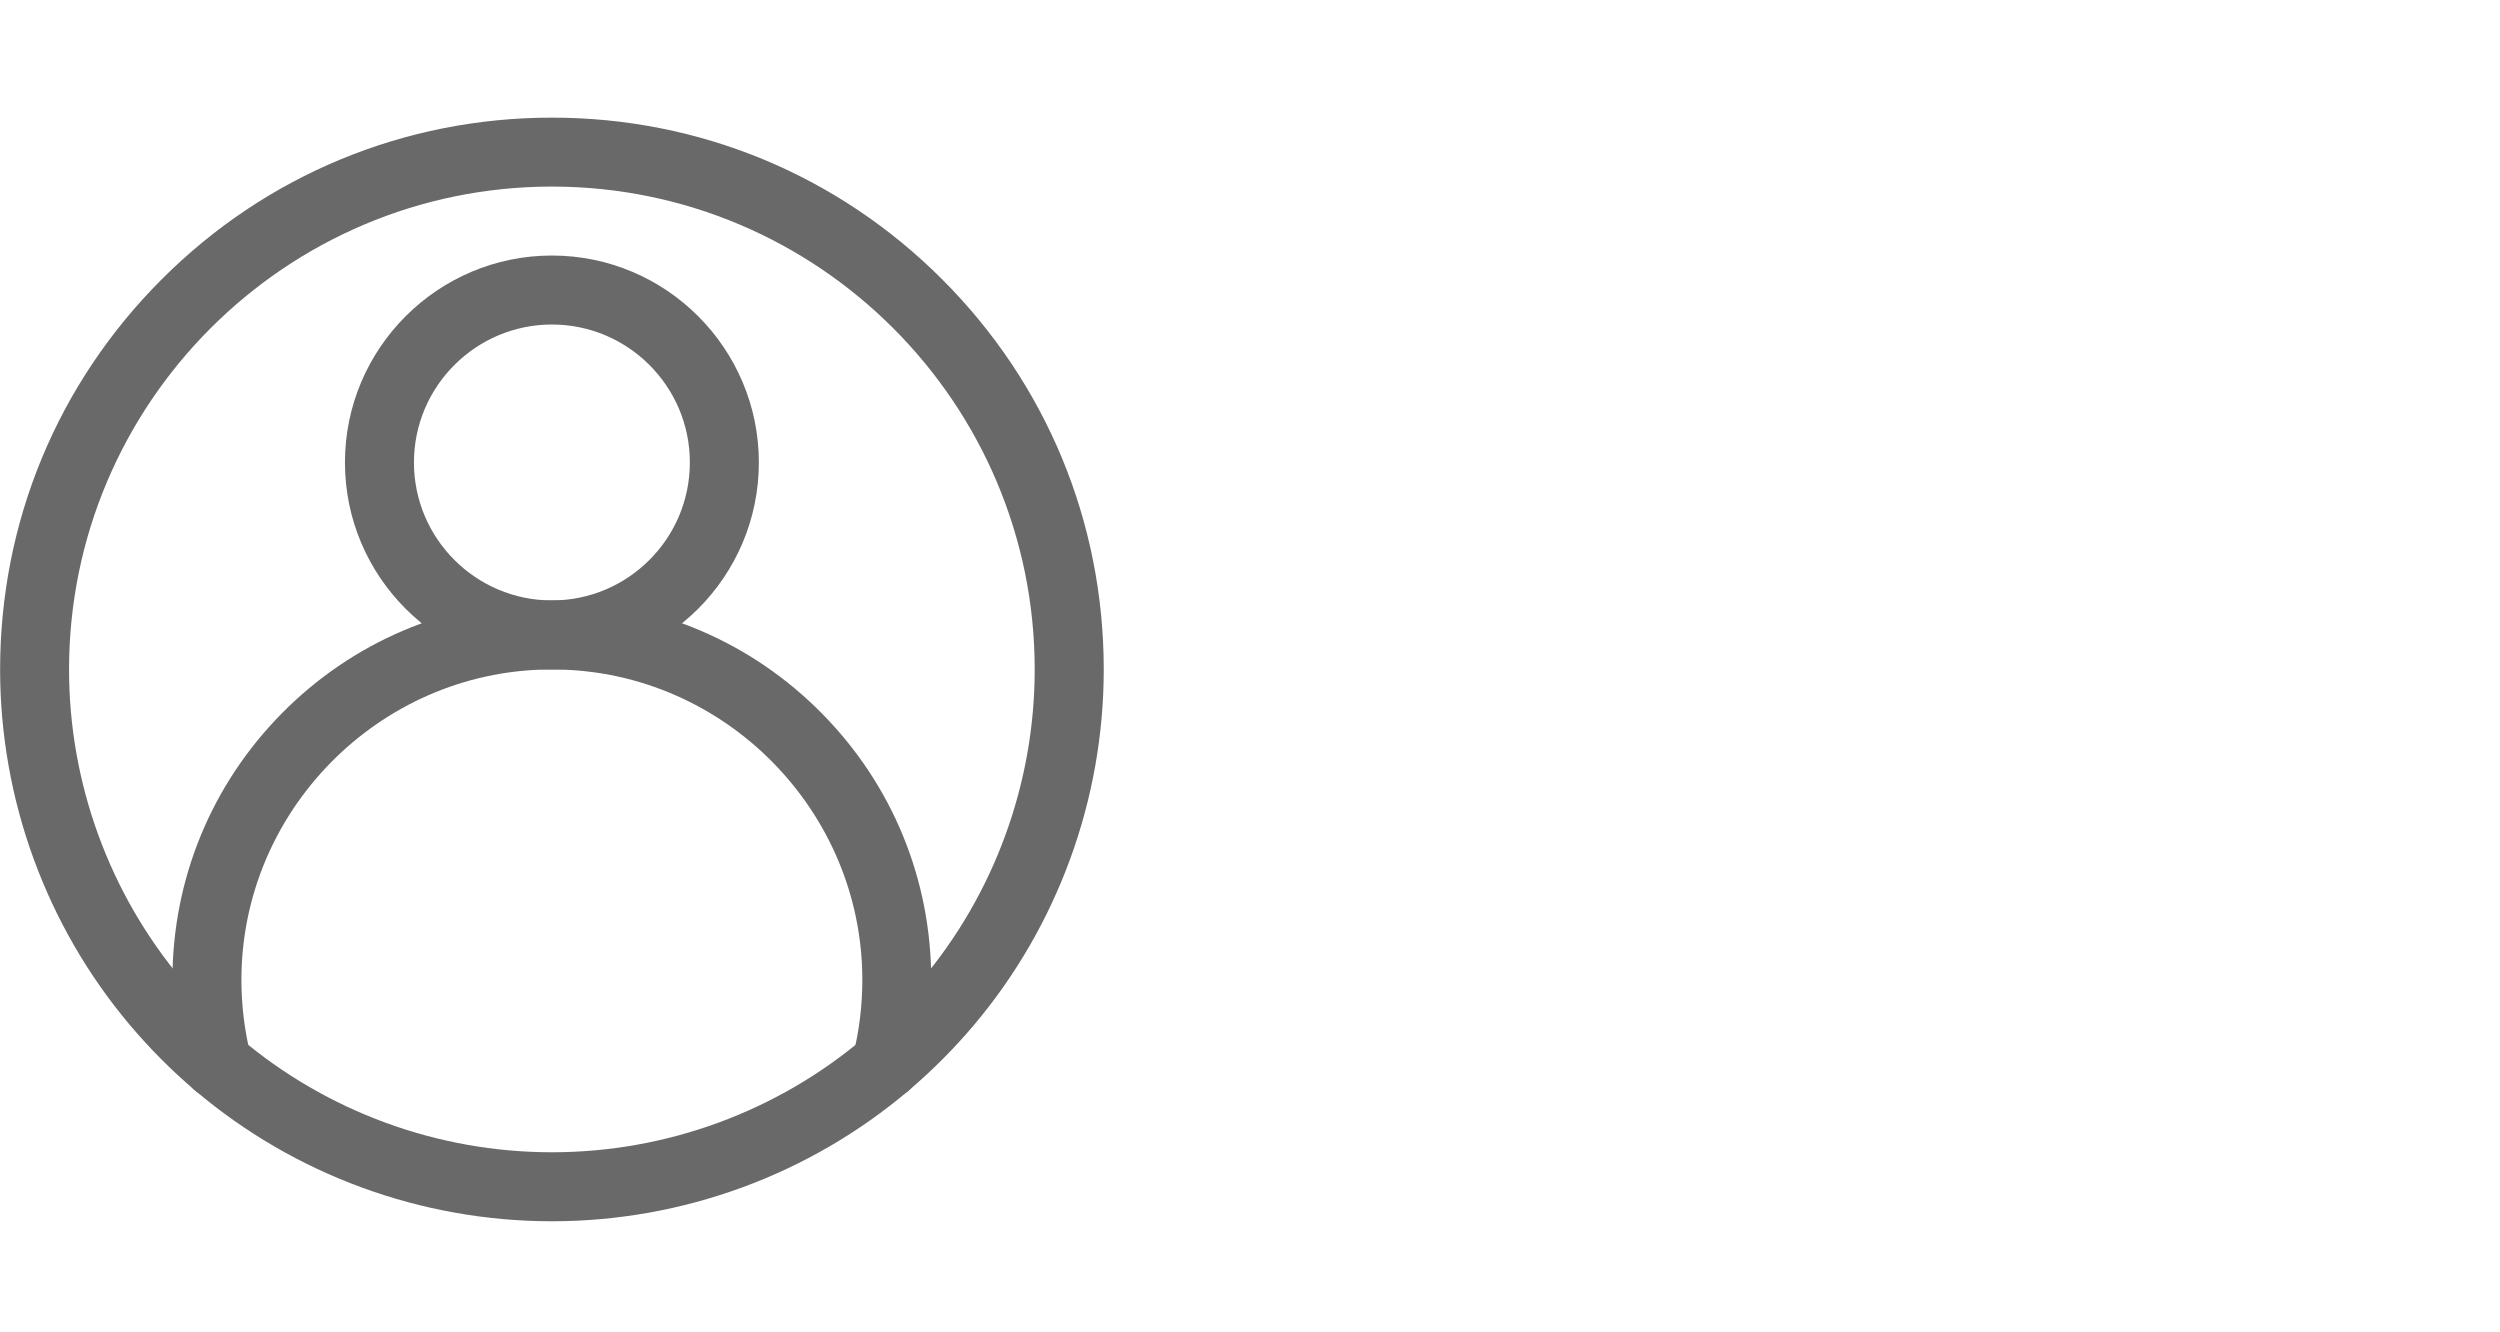 <?xml version="1.0" encoding="utf-8"?>
<!-- Generator: Adobe Illustrator 16.0.0, SVG Export Plug-In . SVG Version: 6.00 Build 0)  -->
<!DOCTYPE svg PUBLIC "-//W3C//DTD SVG 1.1//EN" "http://www.w3.org/Graphics/SVG/1.1/DTD/svg11.dtd">
<svg version="1.1" id="Capa_1" xmlns="http://www.w3.org/2000/svg" xmlns:xlink="http://www.w3.org/1999/xlink" x="0px" y="0px"
	 width="45.035px" height="24px" viewBox="-16.002 2.65 45.035 24" enable-background="new -16.002 2.65 45.035 24"
	 xml:space="preserve">
<g>
	<path fill="#696969" d="M-6.06,24.65c-2.354,0-4.637-0.837-6.428-2.357c-0.421-0.357-0.815-0.753-1.173-1.177
		c-1.508-1.787-2.339-4.063-2.339-6.406c0-2.656,1.034-5.152,2.912-7.029c1.876-1.878,4.374-2.912,7.029-2.912
		s5.152,1.034,7.028,2.912c1.878,1.876,2.912,4.374,2.912,7.029c0,2.343-0.831,4.619-2.339,6.406
		c-0.358,0.424-0.752,0.819-1.173,1.177C-1.423,23.813-3.707,24.65-6.06,24.65z M-6.06,6.011c-4.796,0-8.698,3.902-8.698,8.699
		c0,2.05,0.727,4.04,2.046,5.605c0.314,0.37,0.659,0.717,1.027,1.029c1.569,1.331,3.566,2.063,5.625,2.063
		c2.06,0,4.056-0.732,5.625-2.063c0.368-0.313,0.713-0.659,1.026-1.029c1.32-1.565,2.046-3.556,2.046-5.605
		C2.638,9.913-1.263,6.011-6.06,6.011z"/>
	<path fill="#696969" d="M-6.06,14.71c-2.055,0-3.728-1.673-3.728-3.729c0-2.055,1.673-3.728,3.728-3.728
		c2.055,0,3.728,1.672,3.728,3.728C-2.332,13.037-4.005,14.71-6.06,14.71z M-6.06,8.496c-1.37,0-2.485,1.115-2.485,2.485
		c0,1.37,1.115,2.485,2.485,2.485c1.371,0,2.485-1.115,2.485-2.485C-3.574,9.612-4.689,8.496-6.06,8.496z"/>
	<path fill="#696969" d="M-0.033,22.44c-0.05,0-0.102-0.006-0.152-0.02C-0.518,22.338-0.72,22-0.636,21.667
		c0.112-0.443,0.168-0.903,0.168-1.366c0-3.04-2.471-5.548-5.509-5.591h-0.166c-3.039,0.043-5.51,2.551-5.51,5.591
		c0,0.463,0.057,0.923,0.168,1.368c0.083,0.331-0.119,0.669-0.452,0.754c-0.333,0.082-0.671-0.12-0.754-0.452
		c-0.137-0.543-0.205-1.104-0.205-1.67c0-1.809,0.7-3.513,1.97-4.8c1.27-1.286,2.962-2.008,4.768-2.033h0.008l0.089-0.001h0.096
		c1.806,0.025,3.499,0.748,4.768,2.034c1.271,1.287,1.97,2.991,1.97,4.8c0,0.565-0.069,1.127-0.206,1.67
		C0.499,22.253,0.245,22.44-0.033,22.44L-0.033,22.44z"/>
</g>
</svg>
